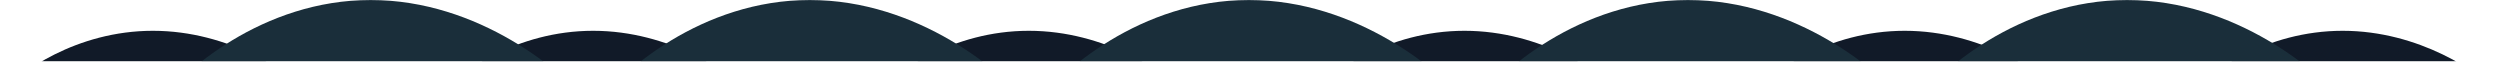 <svg width="2192" height="54" viewBox="0 0 2192 54" fill="none" xmlns="http://www.w3.org/2000/svg">
<mask id="mask0" mask-type="alpha" maskUnits="userSpaceOnUse" x="0" y="0" width="2192" height="54">
<rect width="2192" height="54" fill="black"/>
</mask>
<g mask="url(#mask0)">
<path d="M520.05 27C452.812 27 402.668 63.667 386 82H658C640.032 63.667 587.287 27 520.05 27Z" fill="#111A28"/>
<path d="M134.05 27C66.812 27 16.668 63.667 0 82H272C254.032 63.667 201.287 27 134.05 27Z" fill="#111A28"/>
<path d="M902.05 27C834.812 27 784.668 63.667 768 82H1040C1022.03 63.667 969.287 27 902.05 27Z" fill="#111A28"/>
<path d="M1284.05 27C1216.81 27 1166.67 63.667 1150 82H1422C1404.03 63.667 1351.29 27 1284.05 27Z" fill="#111A28"/>
<path d="M1670.05 27C1602.81 27 1552.67 63.667 1536 82H1808C1790.03 63.667 1737.29 27 1670.05 27Z" fill="#111A28"/>
<path d="M2054.05 27C1986.81 27 1936.67 63.667 1920 82H2192C2174.03 63.667 2121.29 27 2054.05 27Z" fill="#111A28"/>
<path d="M325 0C230.2 0 159.5 62.667 136 94H519.5C494.167 62.667 419.8 0 325 0Z" fill="#1A2E3A"/>
<path d="M710 0C615.2 0 544.5 62.667 521 94H904.5C879.167 62.667 804.8 0 710 0Z" fill="#1A2E3A"/>
<path d="M1095 0C1000.2 0 929.5 62.667 906 94H1289.5C1264.17 62.667 1189.8 0 1095 0Z" fill="#1A2E3A"/>
<path d="M1480 0C1385.2 0 1314.5 62.667 1291 94H1674.5C1649.17 62.667 1574.8 0 1480 0Z" fill="#1A2E3A"/>
<path d="M1865 0C1770.2 0 1699.5 62.667 1676 94H2059.5C2034.17 62.667 1959.8 0 1865 0Z" fill="#1A2E3A"/>
</g>
</svg>
